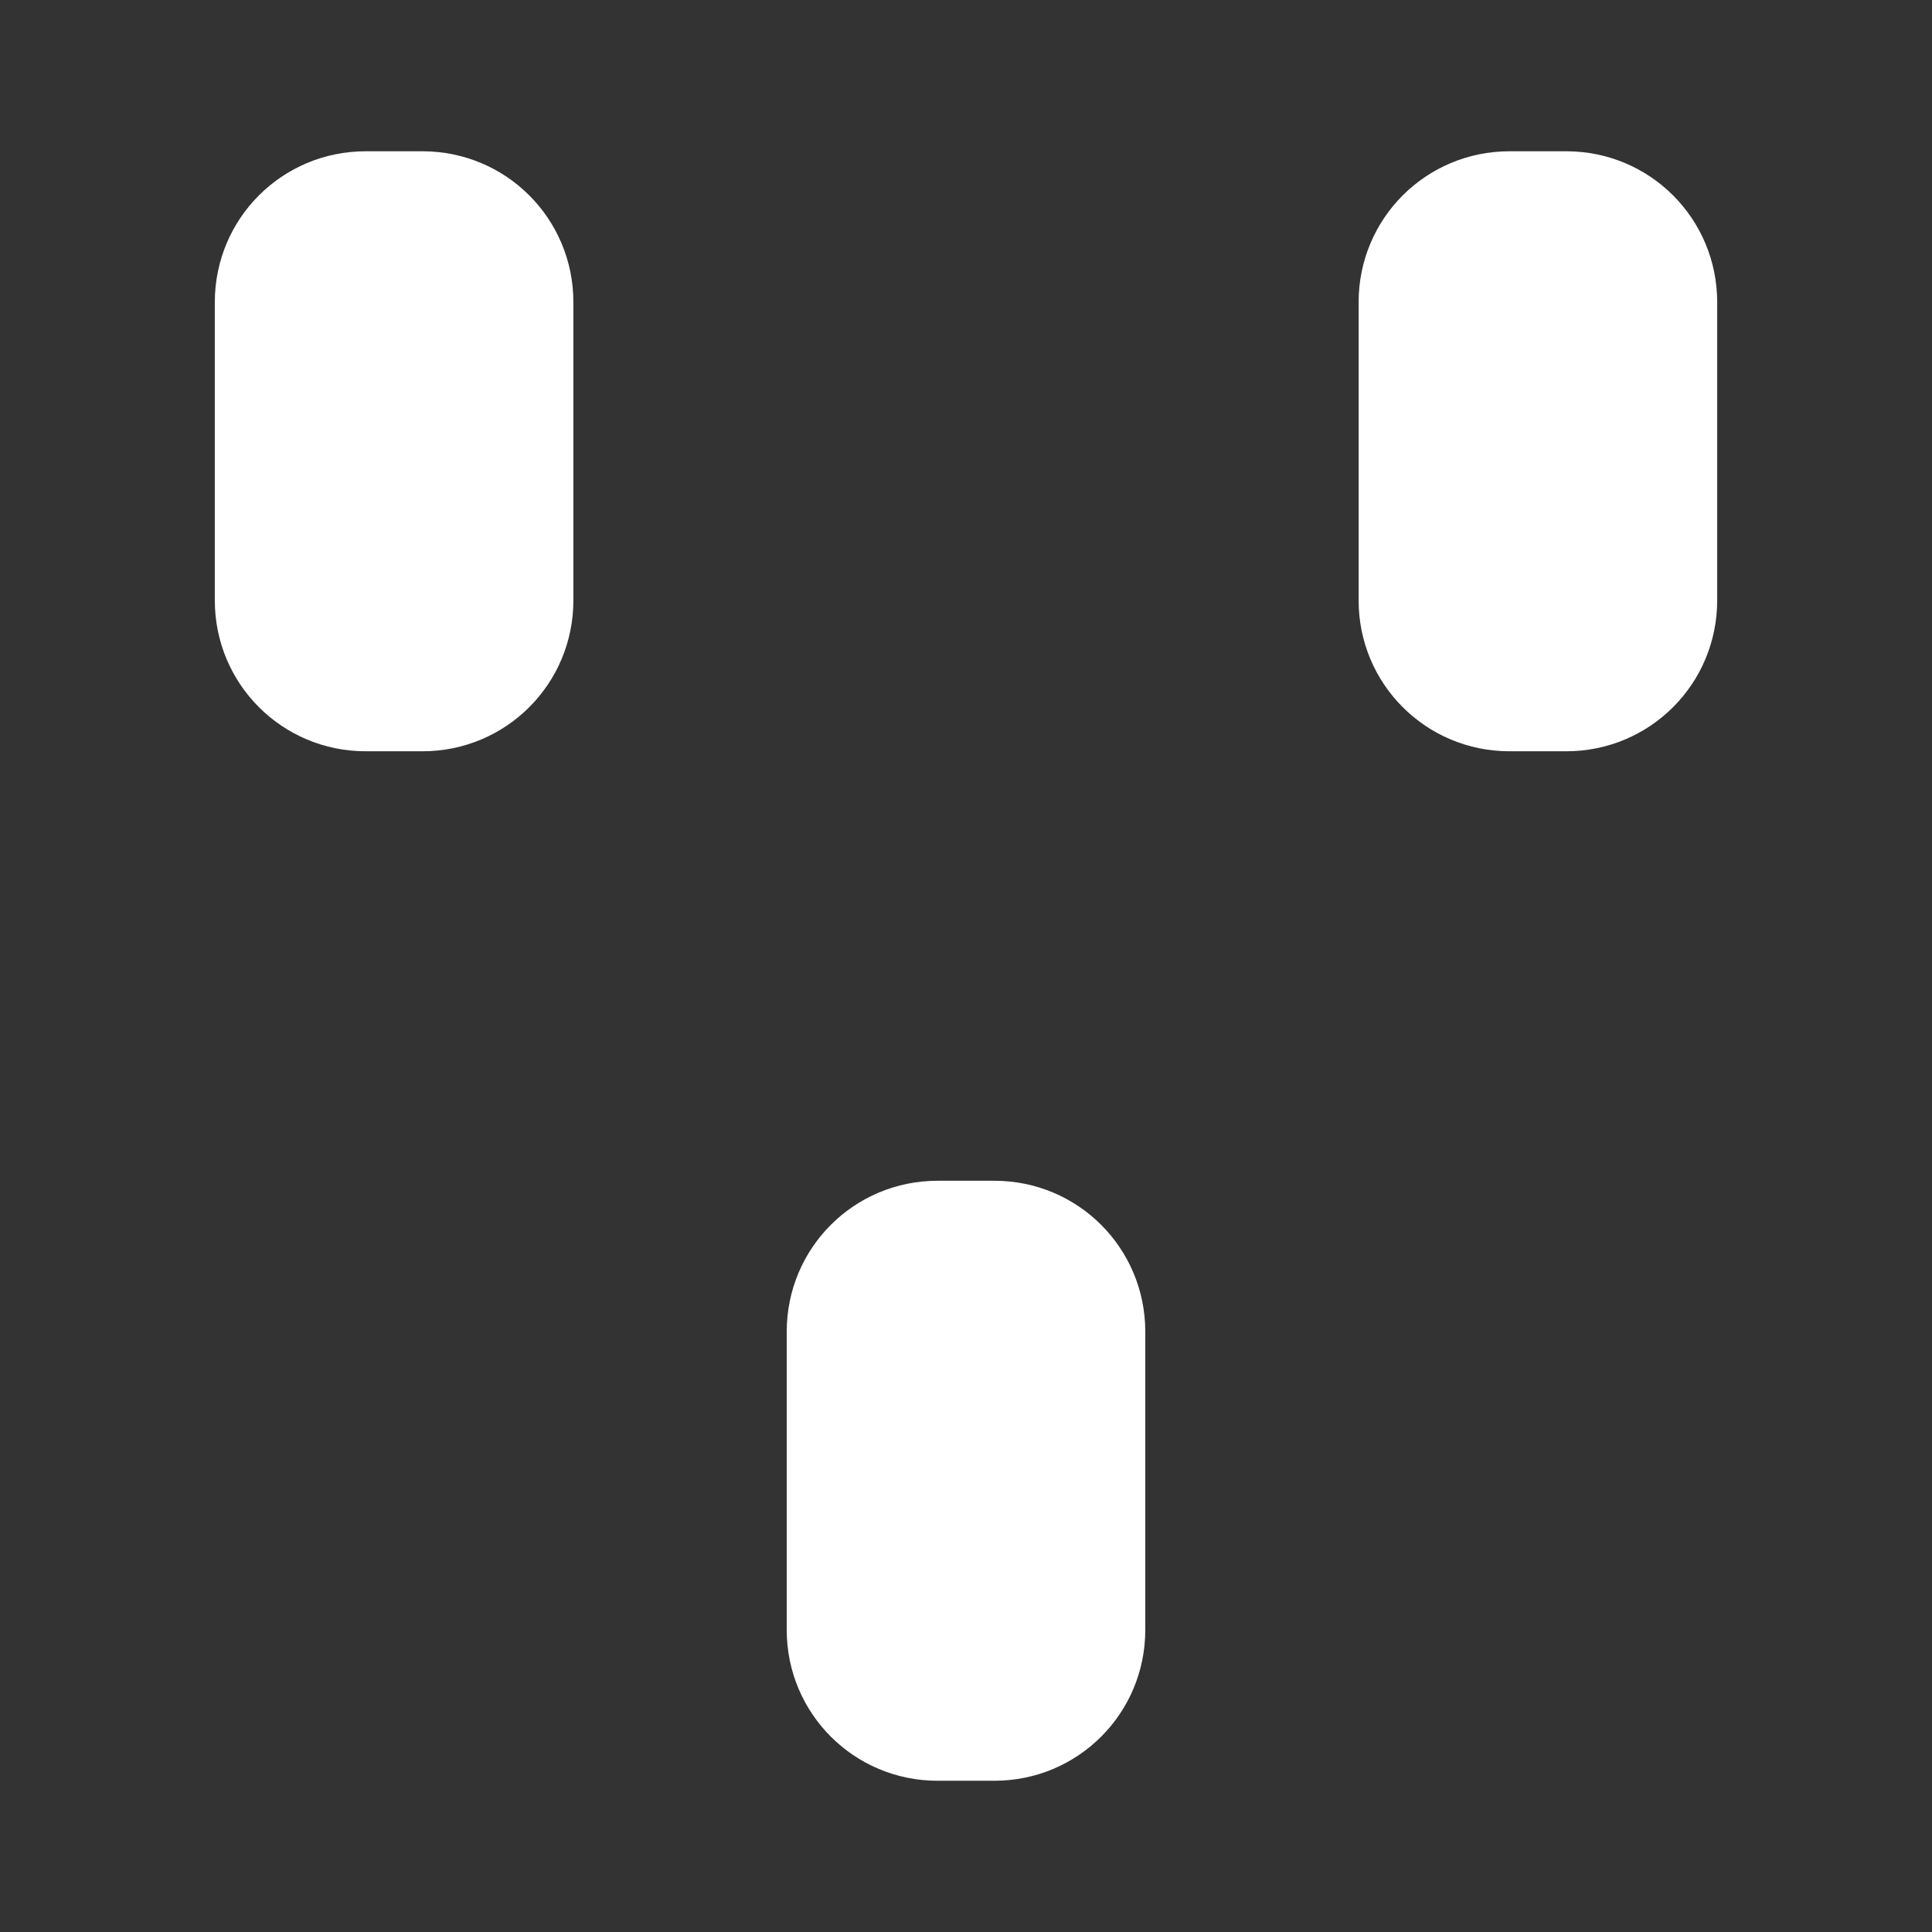 <?xml version="1.0" encoding="UTF-8" standalone="no"?>
<svg
        xmlns:dc="http://purl.org/dc/elements/1.1/"
        xmlns:cc="http://creativecommons.org/ns#"
        xmlns:rdf="http://www.w3.org/1999/02/22-rdf-syntax-ns#"
        xmlns="http://www.w3.org/2000/svg"
        width="64"
        height="64"
        viewBox="0 0 64 64"
        id="svg27848"
        version="1.1">
    <rect x="0" y="0" width="64" height="64" fill="#333333" stroke="none"/>
    <defs
            id="defs27850"/>
    <path
            style="opacity:1;fill:#ffffff;fill-opacity:1;stroke:none;stroke-width:1;stroke-linecap:round;stroke-linejoin:round;stroke-miterlimit:4;stroke-dasharray:none;stroke-dashoffset:0;stroke-opacity:1"
            d="m 12.116,5.011 1.878,0 c 2.77,0 5,2.23 5,5 l 0,9.876 c 0,2.77 -2.23,5 -5,5 l -1.878,0 c -2.77,0 -5,-2.23 -5,-5 l 0,-9.876 c 0,-2.77 2.23,-5 5,-5 z"
            id="rect27190"/>
    <path
            style="opacity:1;fill:#ffffff;fill-opacity:1;stroke:none;stroke-width:1;stroke-linecap:round;stroke-linejoin:round;stroke-miterlimit:4;stroke-dasharray:none;stroke-dashoffset:0;stroke-opacity:1"
            d="m 50.006,5.011 1.878,0 c 2.77,0 5,2.23 5,5 l 0,9.876 c 0,2.77 -2.23,5 -5,5 l -1.878,0 c -2.77,0 -5,-2.23 -5,-5 l 0,-9.876 c 0,-2.77 2.23,-5 5,-5 z"
            id="rect27192"/>
    <path
            style="opacity:1;fill:#ffffff;fill-opacity:1;stroke:none;stroke-width:1;stroke-linecap:round;stroke-linejoin:round;stroke-miterlimit:4;stroke-dasharray:none;stroke-dashoffset:0;stroke-opacity:1"
            d="m 31.061,39.114 1.878,0 c 2.77,0 5,2.23 5,5 l 0,9.876 c 0,2.77 -2.23,5 -5,5 l -1.878,0 c -2.77,0 -5,-2.23 -5,-5 l 0,-9.876 c 0,-2.77 2.23,-5 5,-5 z"
            id="rect27194"/>
</svg>
